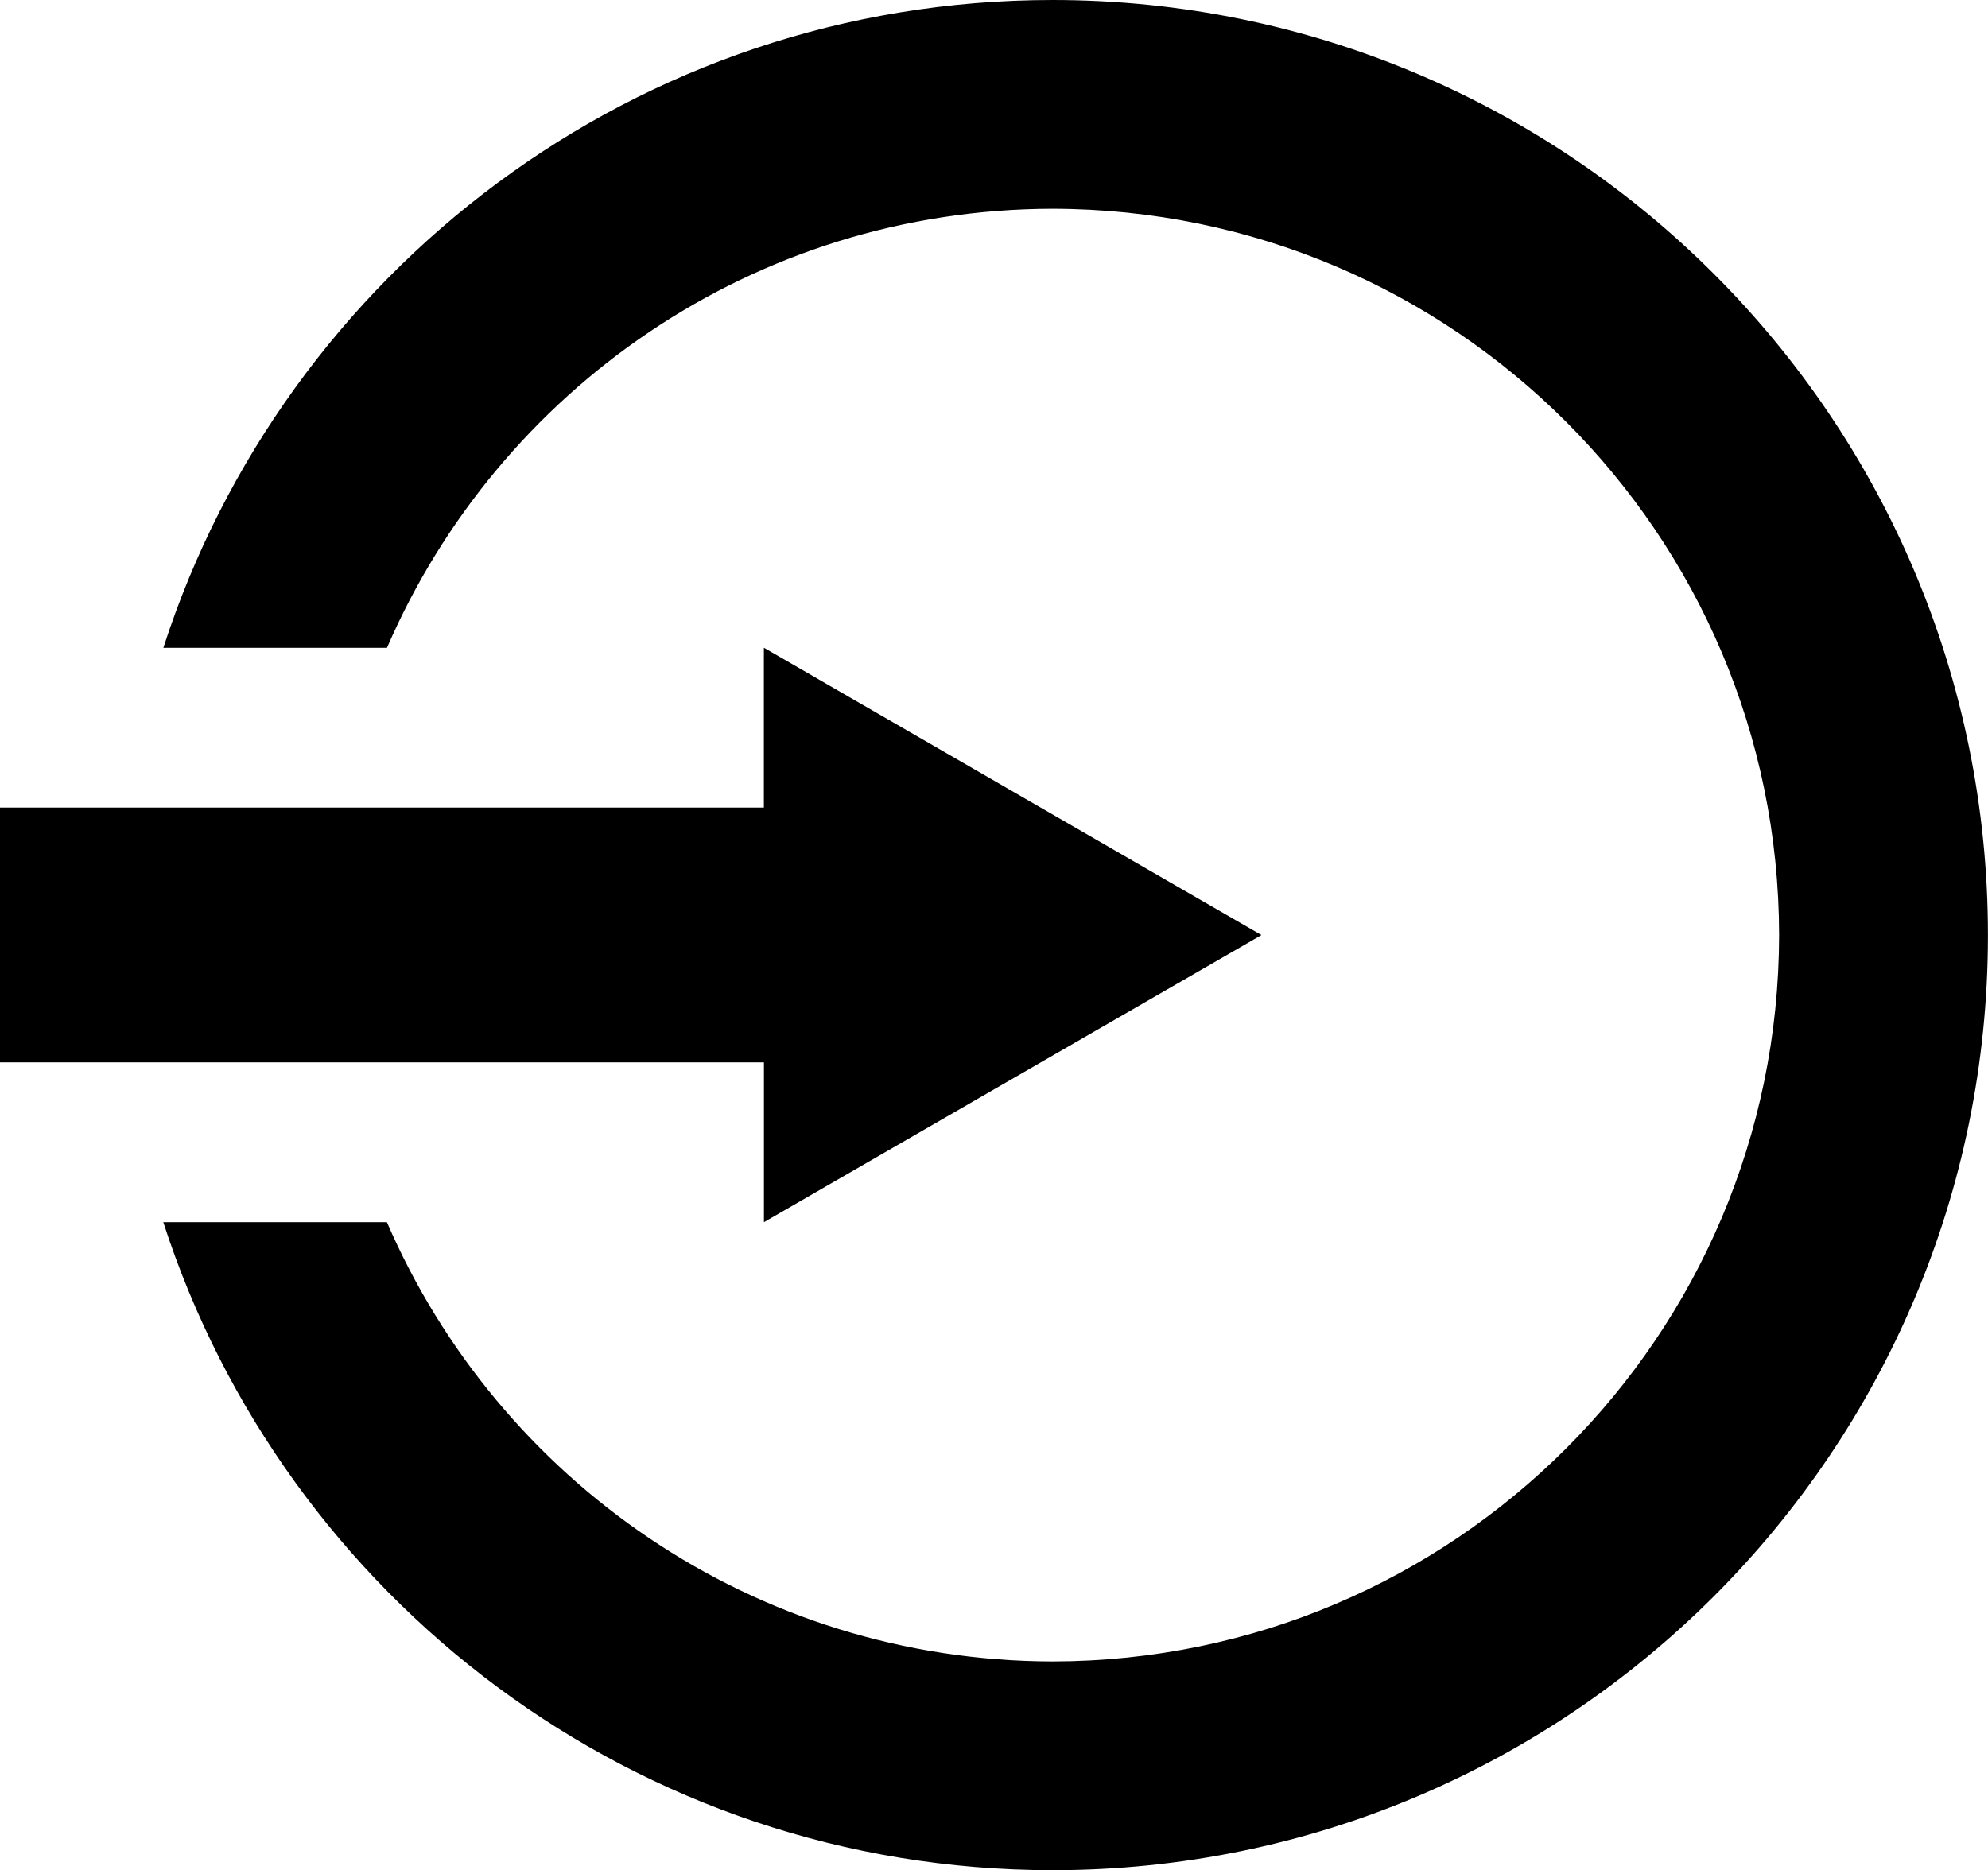 <?xml version="1.0" encoding="utf-8"?>
<!-- Generator: Adobe Illustrator 16.0.0, SVG Export Plug-In . SVG Version: 6.00 Build 0)  -->
<!DOCTYPE svg PUBLIC "-//W3C//DTD SVG 1.1//EN" "http://www.w3.org/Graphics/SVG/1.1/DTD/svg11.dtd">
<svg version="1.1" id="Layer_1" xmlns="http://www.w3.org/2000/svg" xmlns:xlink="http://www.w3.org/1999/xlink" x="0px" y="0px"
	 width="28.563px" height="26.875px" viewBox="-0.057 2.25 28.563 26.875" enable-background="new -0.057 2.25 28.563 26.875"
	 xml:space="preserve">
<path d="M15.067,2.25c-5.979,0-11.034,3.91-12.777,9.309h3.213c1.602-3.705,5.271-6.301,9.564-6.309
	c5.765,0.01,10.429,4.674,10.438,10.437c-0.009,5.765-4.673,10.429-10.438,10.438c-4.294-0.008-7.964-2.605-9.565-6.312H2.289
	c1.744,5.399,6.799,9.31,12.778,9.312c7.419-0.002,13.438-6.016,13.438-13.438C28.504,8.265,22.486,2.252,15.067,2.25z
	 M10.918,19.813l7.149-4.126l-7.149-4.129v2.297H-0.057v3.661h10.976V19.813z"/>
</svg>

